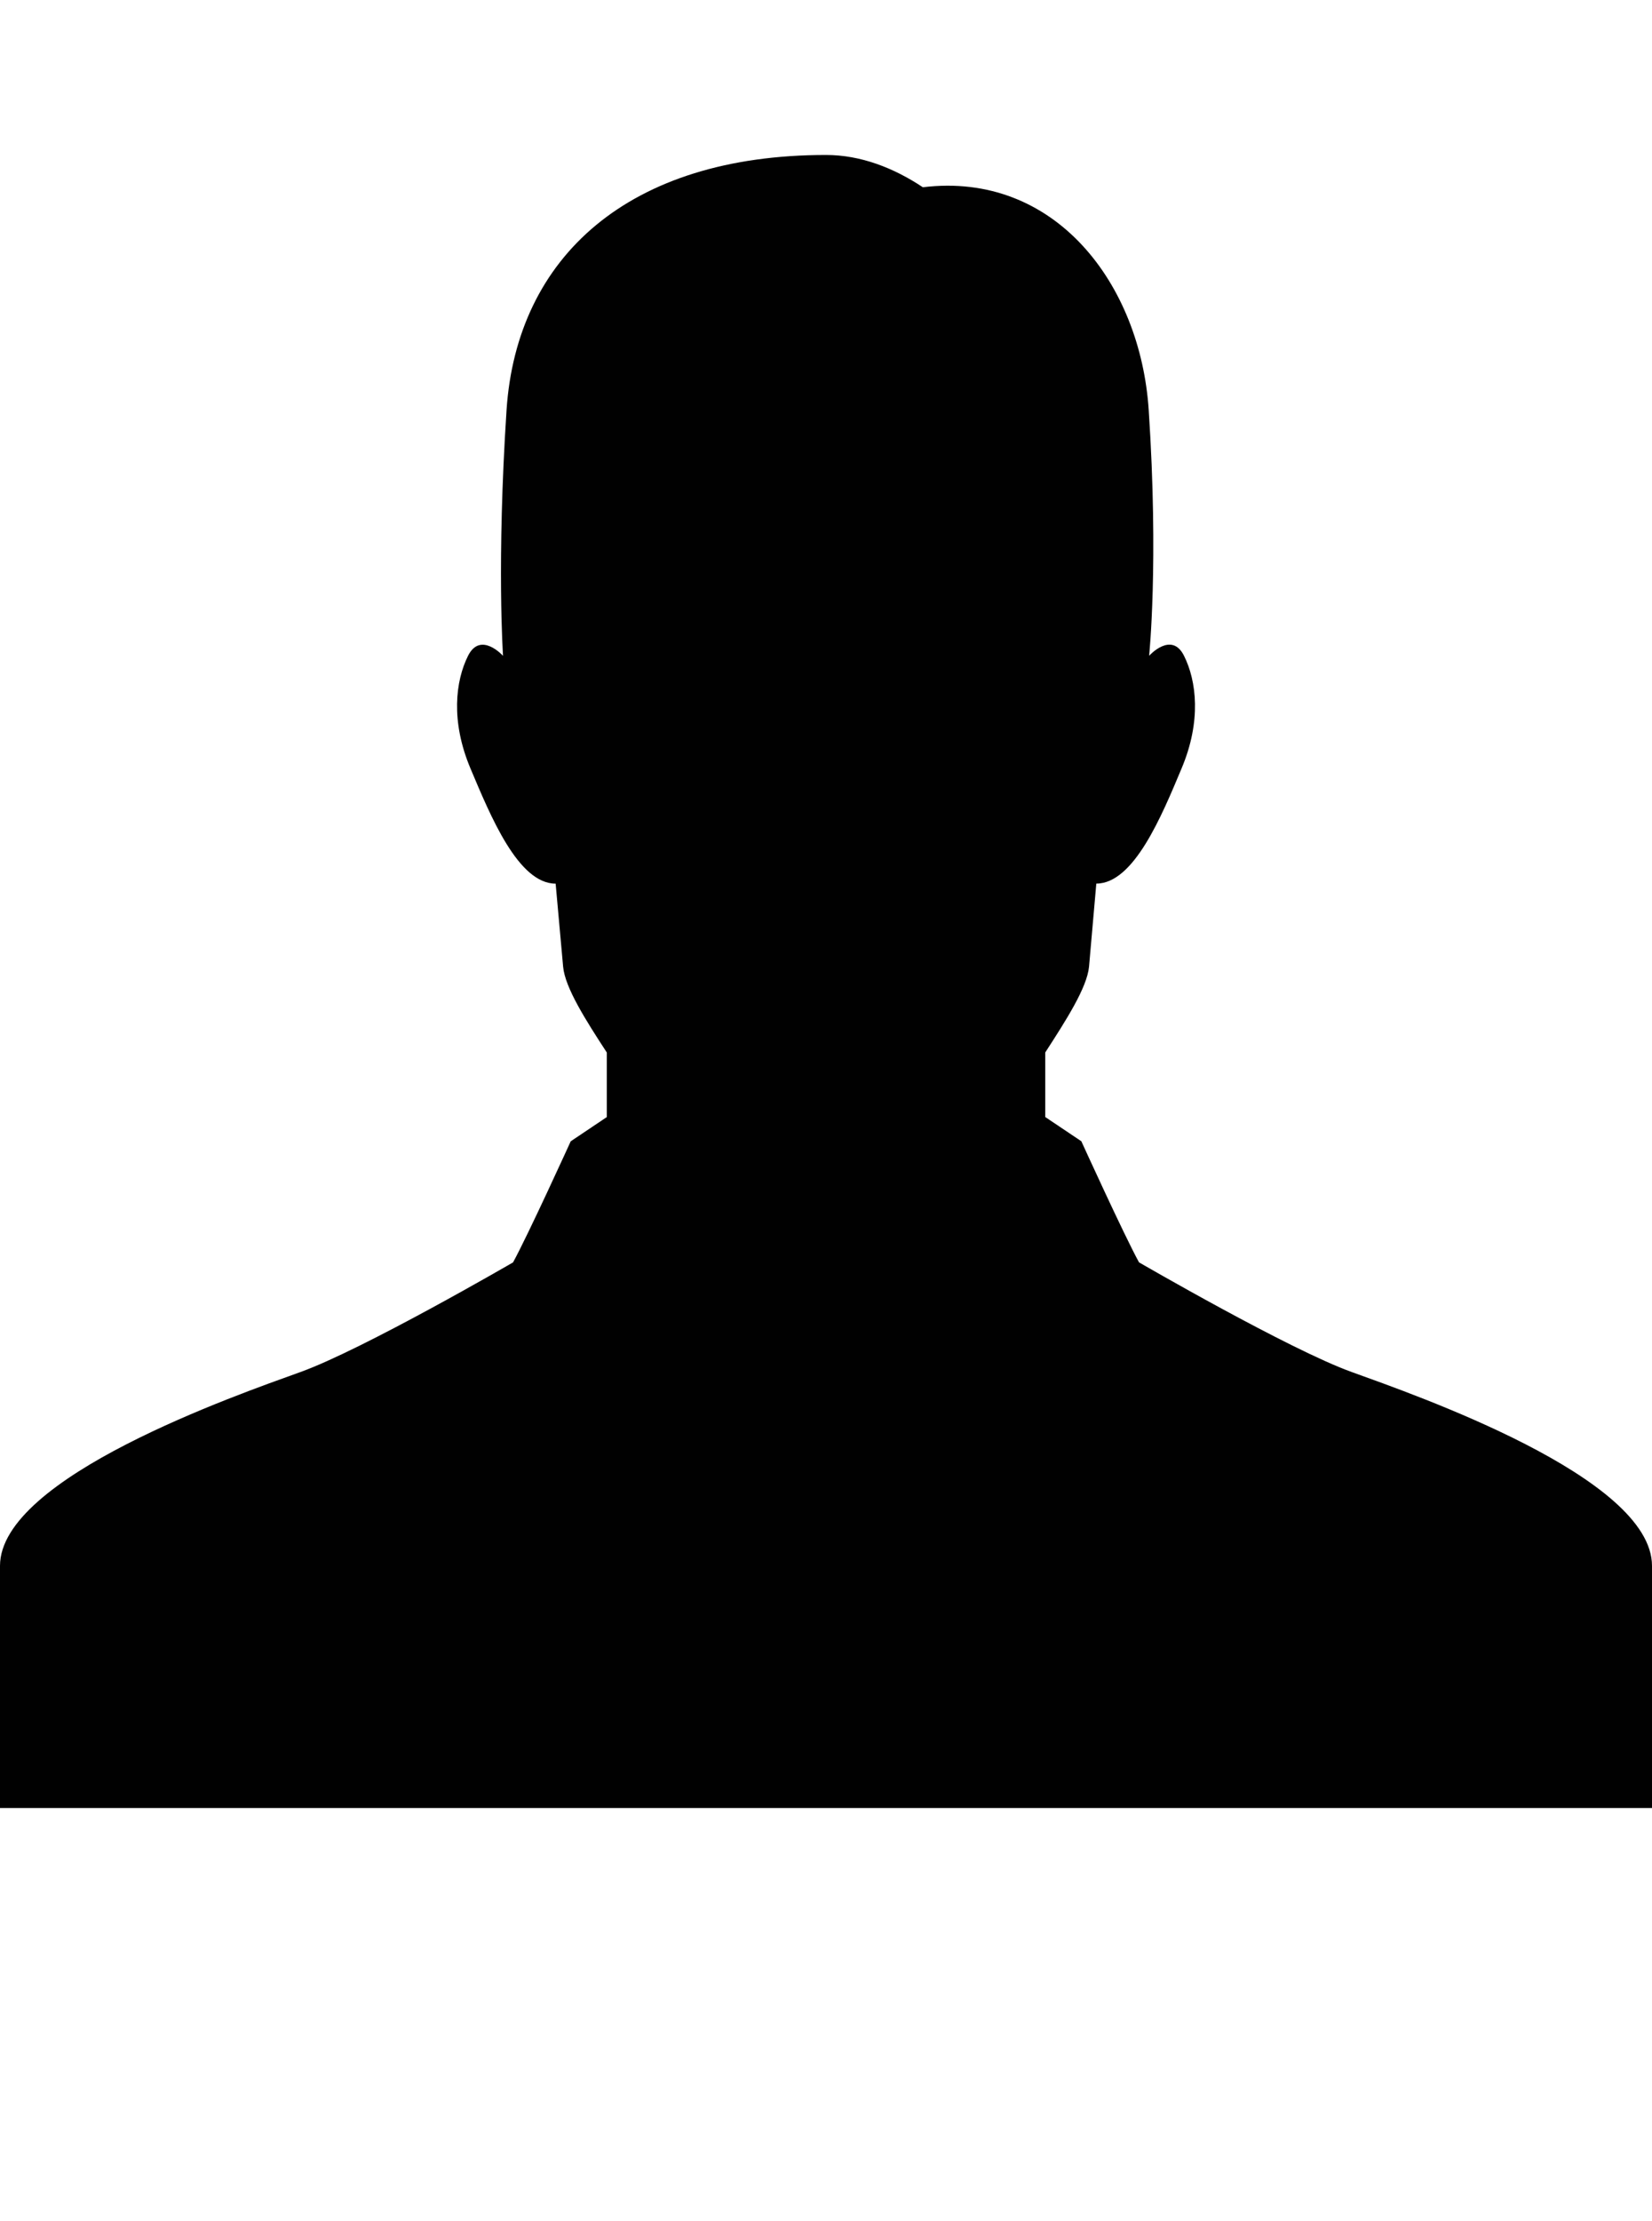 <?xml version="1.0" encoding="iso-8859-1"?>
<!-- Generator: Adobe Illustrator 15.0.0, SVG Export Plug-In . SVG Version: 6.00 Build 0)  -->
<!DOCTYPE svg PUBLIC "-//W3C//DTD SVG 1.1//EN" "http://www.w3.org/Graphics/SVG/1.1/DTD/svg11.dtd">
<svg version="1.1" id="Layer_1" xmlns="http://www.w3.org/2000/svg" xmlns:xlink="http://www.w3.org/1999/xlink" x="0px" y="0px"
	 width="32px" height="43px" viewBox="0 0 32 43" style="enable-background:new 0 0 32 43;" xml:space="preserve">
<path style="fill:#010101;" d="M26.188,26.562c-1.211-0.434-4.125-2.125-4.125-2.125c-0.293-0.535-1.117-2.344-1.117-2.344
	l-0.699-0.469v-1.25c0.402-0.621,0.809-1.254,0.848-1.66c0.047-0.531,0.141-1.609,0.141-1.609c0.727,0,1.266-1.309,1.652-2.23
	c0.387-0.918,0.289-1.695,0.047-2.18s-0.676,0-0.676,0s0.188-1.801-0.008-4.758c-0.16-2.438-1.812-4.625-4.375-4.312
	C17.312,3.25,16.672,3,16,3c-3.83,0-5.992,1.98-6.188,4.938c-0.193,2.957-0.068,4.758-0.068,4.758s-0.436-0.484-0.678,0
	s-0.34,1.262,0.047,2.18c0.389,0.922,0.924,2.23,1.65,2.23c0,0,0.096,1.078,0.145,1.609c0.037,0.406,0.441,1.039,0.846,1.66v1.25
	l-0.699,0.469c0,0-0.824,1.809-1.117,2.344c0,0-2.912,1.691-4.125,2.125C4.602,27,0,28.594,0,30.312C0,33.613,0,35,0,35h16h16
	c0,0,0-1.387,0-4.688C32,28.594,27.398,27,26.188,26.562z"/>
</svg>
